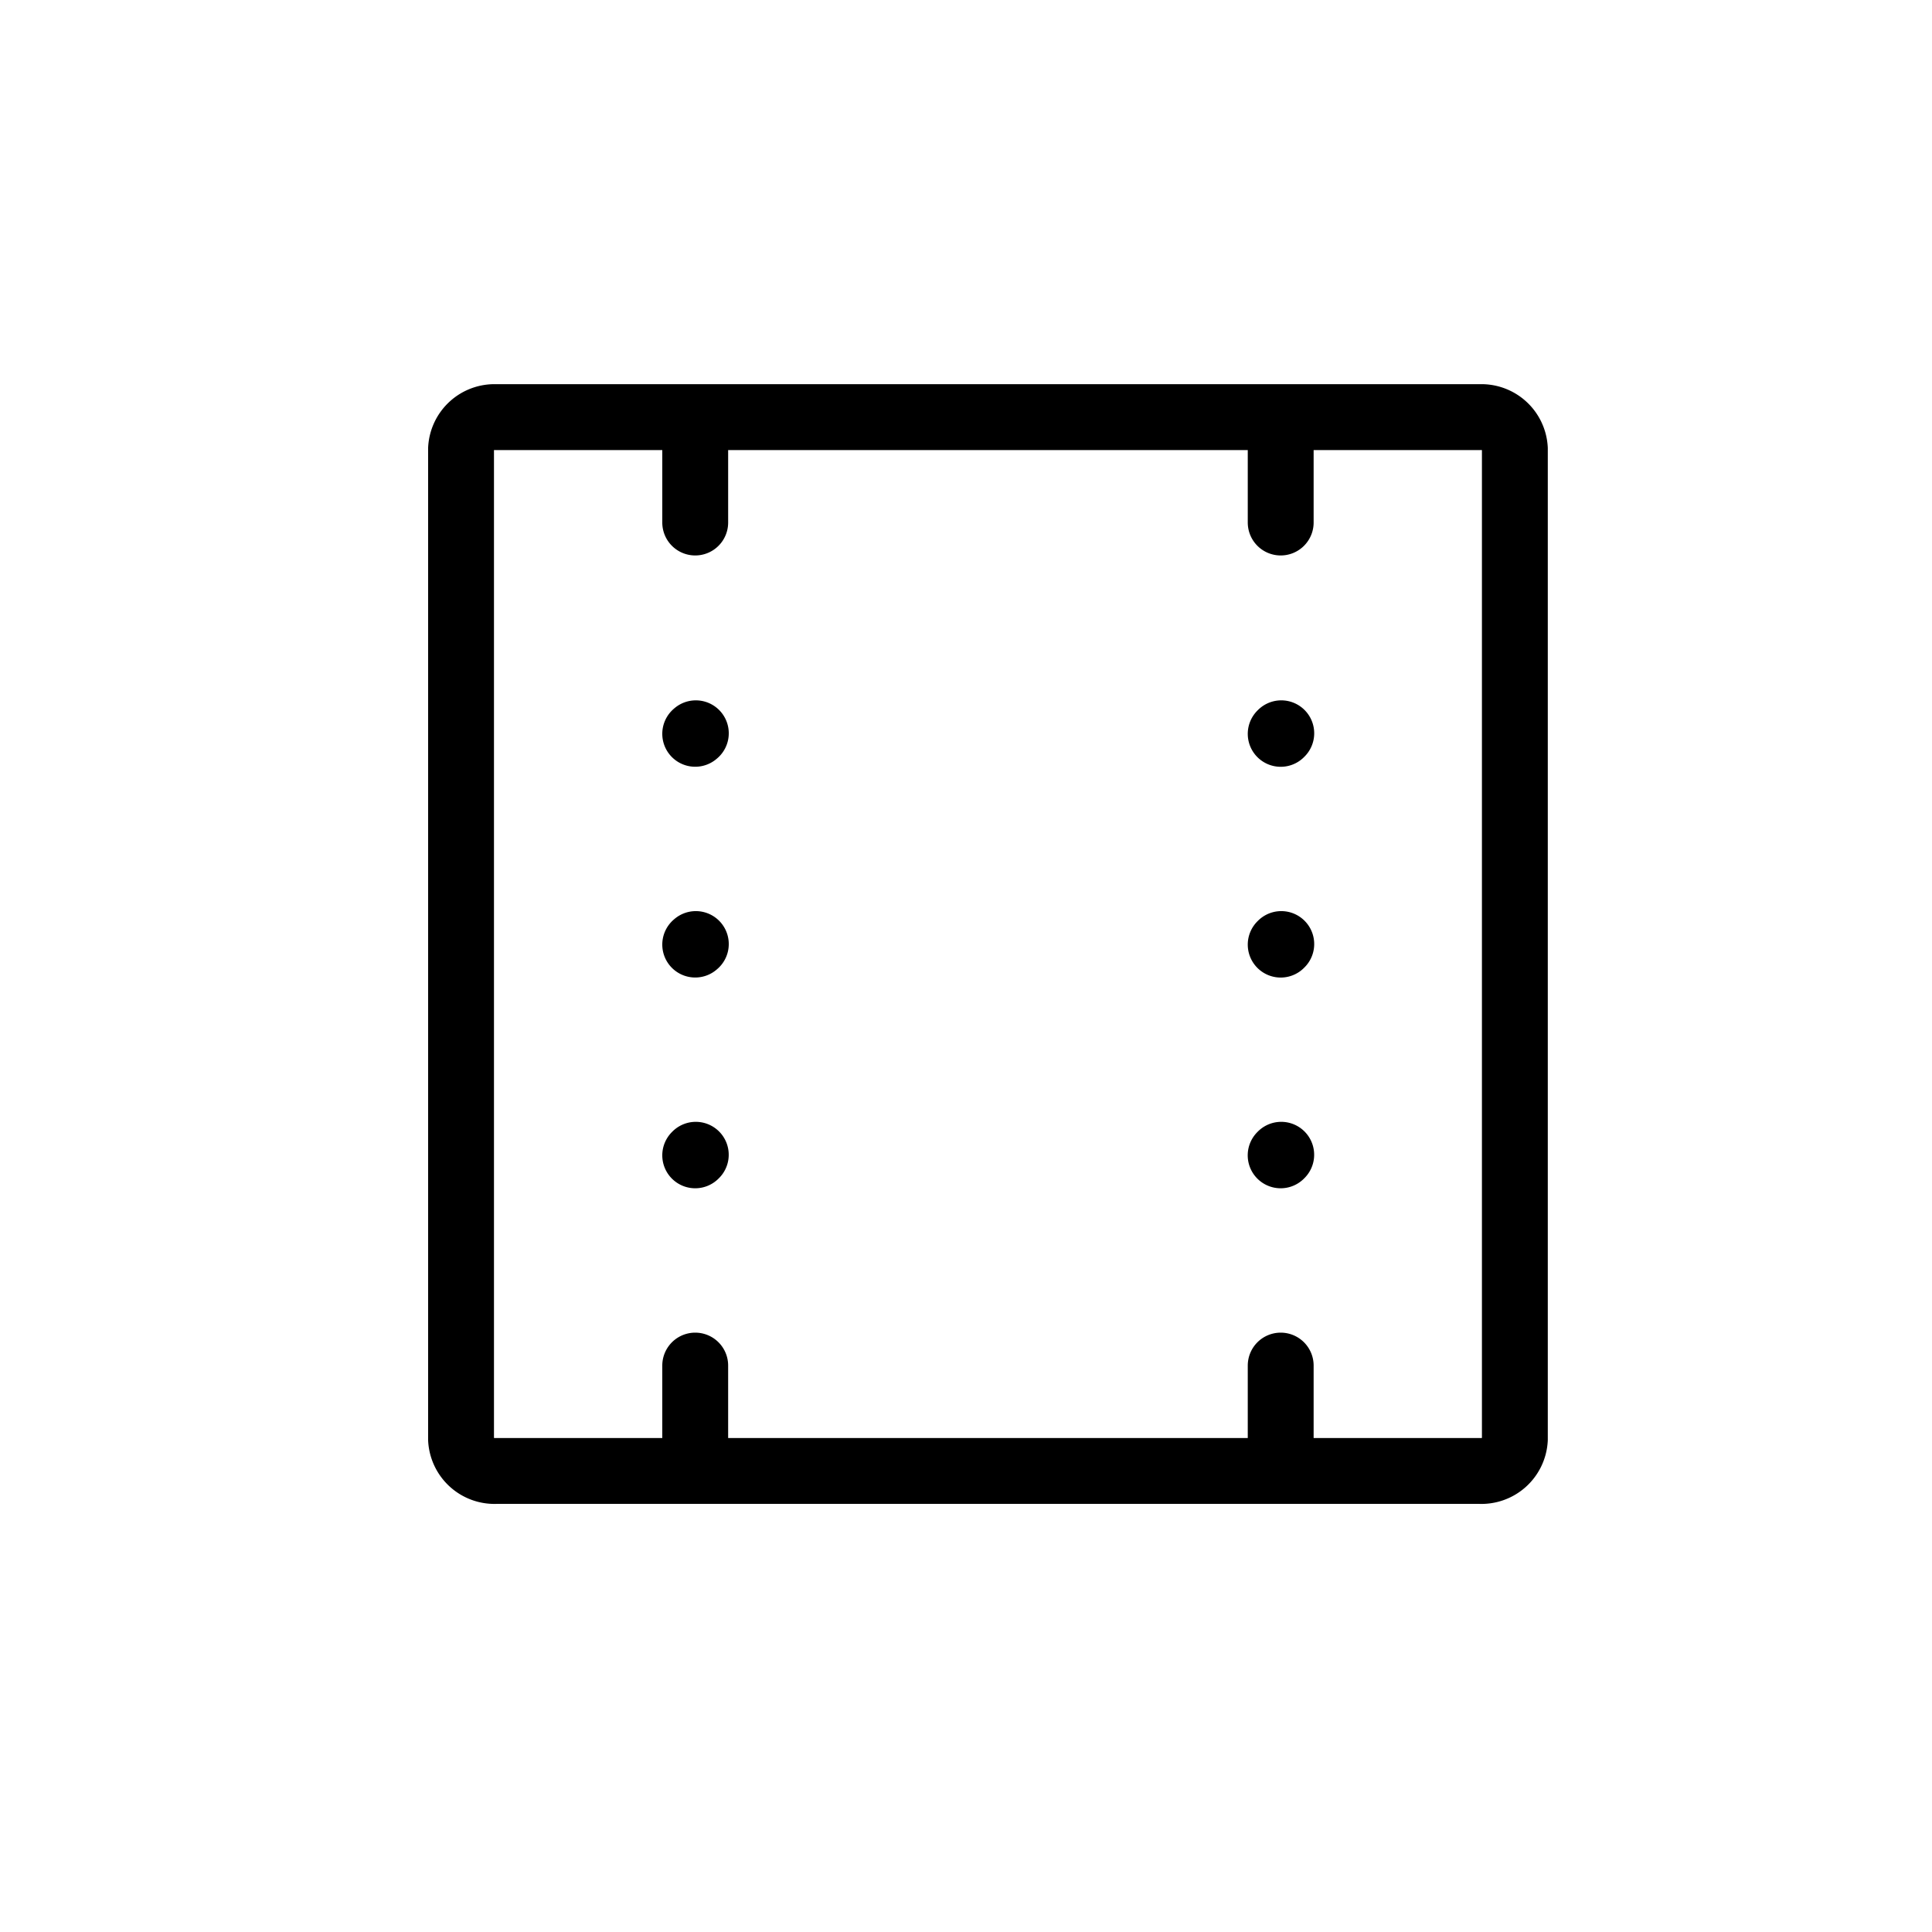 <svg xmlns="http://www.w3.org/2000/svg" width="44" height="44"><defs><clipPath id="a"><path d="M0 0h44v44H0z"/></clipPath></defs><g clip-path="url(#a)"><path d="m15.833 16.712.014-.012m13.32.013.013-.013m-13.347 4.812.014-.012m13.32.013.013-.013m-13.347 4.812.013-.013m13.32.013.013-.013M15.833 9.5H11.3a.763.763 0 0 0-.8.72v22.56a.763.763 0 0 0 .8.72h4.533m0-24v2.4m0-2.4h13.334m0 0H33.7a.763.763 0 0 1 .8.72v22.56a.763.763 0 0 1-.8.72h-4.533m0-24v2.4m0 21.6v-2.4m0 2.4H15.833m0 0v-2.4" fill="none" stroke="currentColor" stroke-linecap="round" stroke-linejoin="round" stroke-width="1.5"/></g></svg>